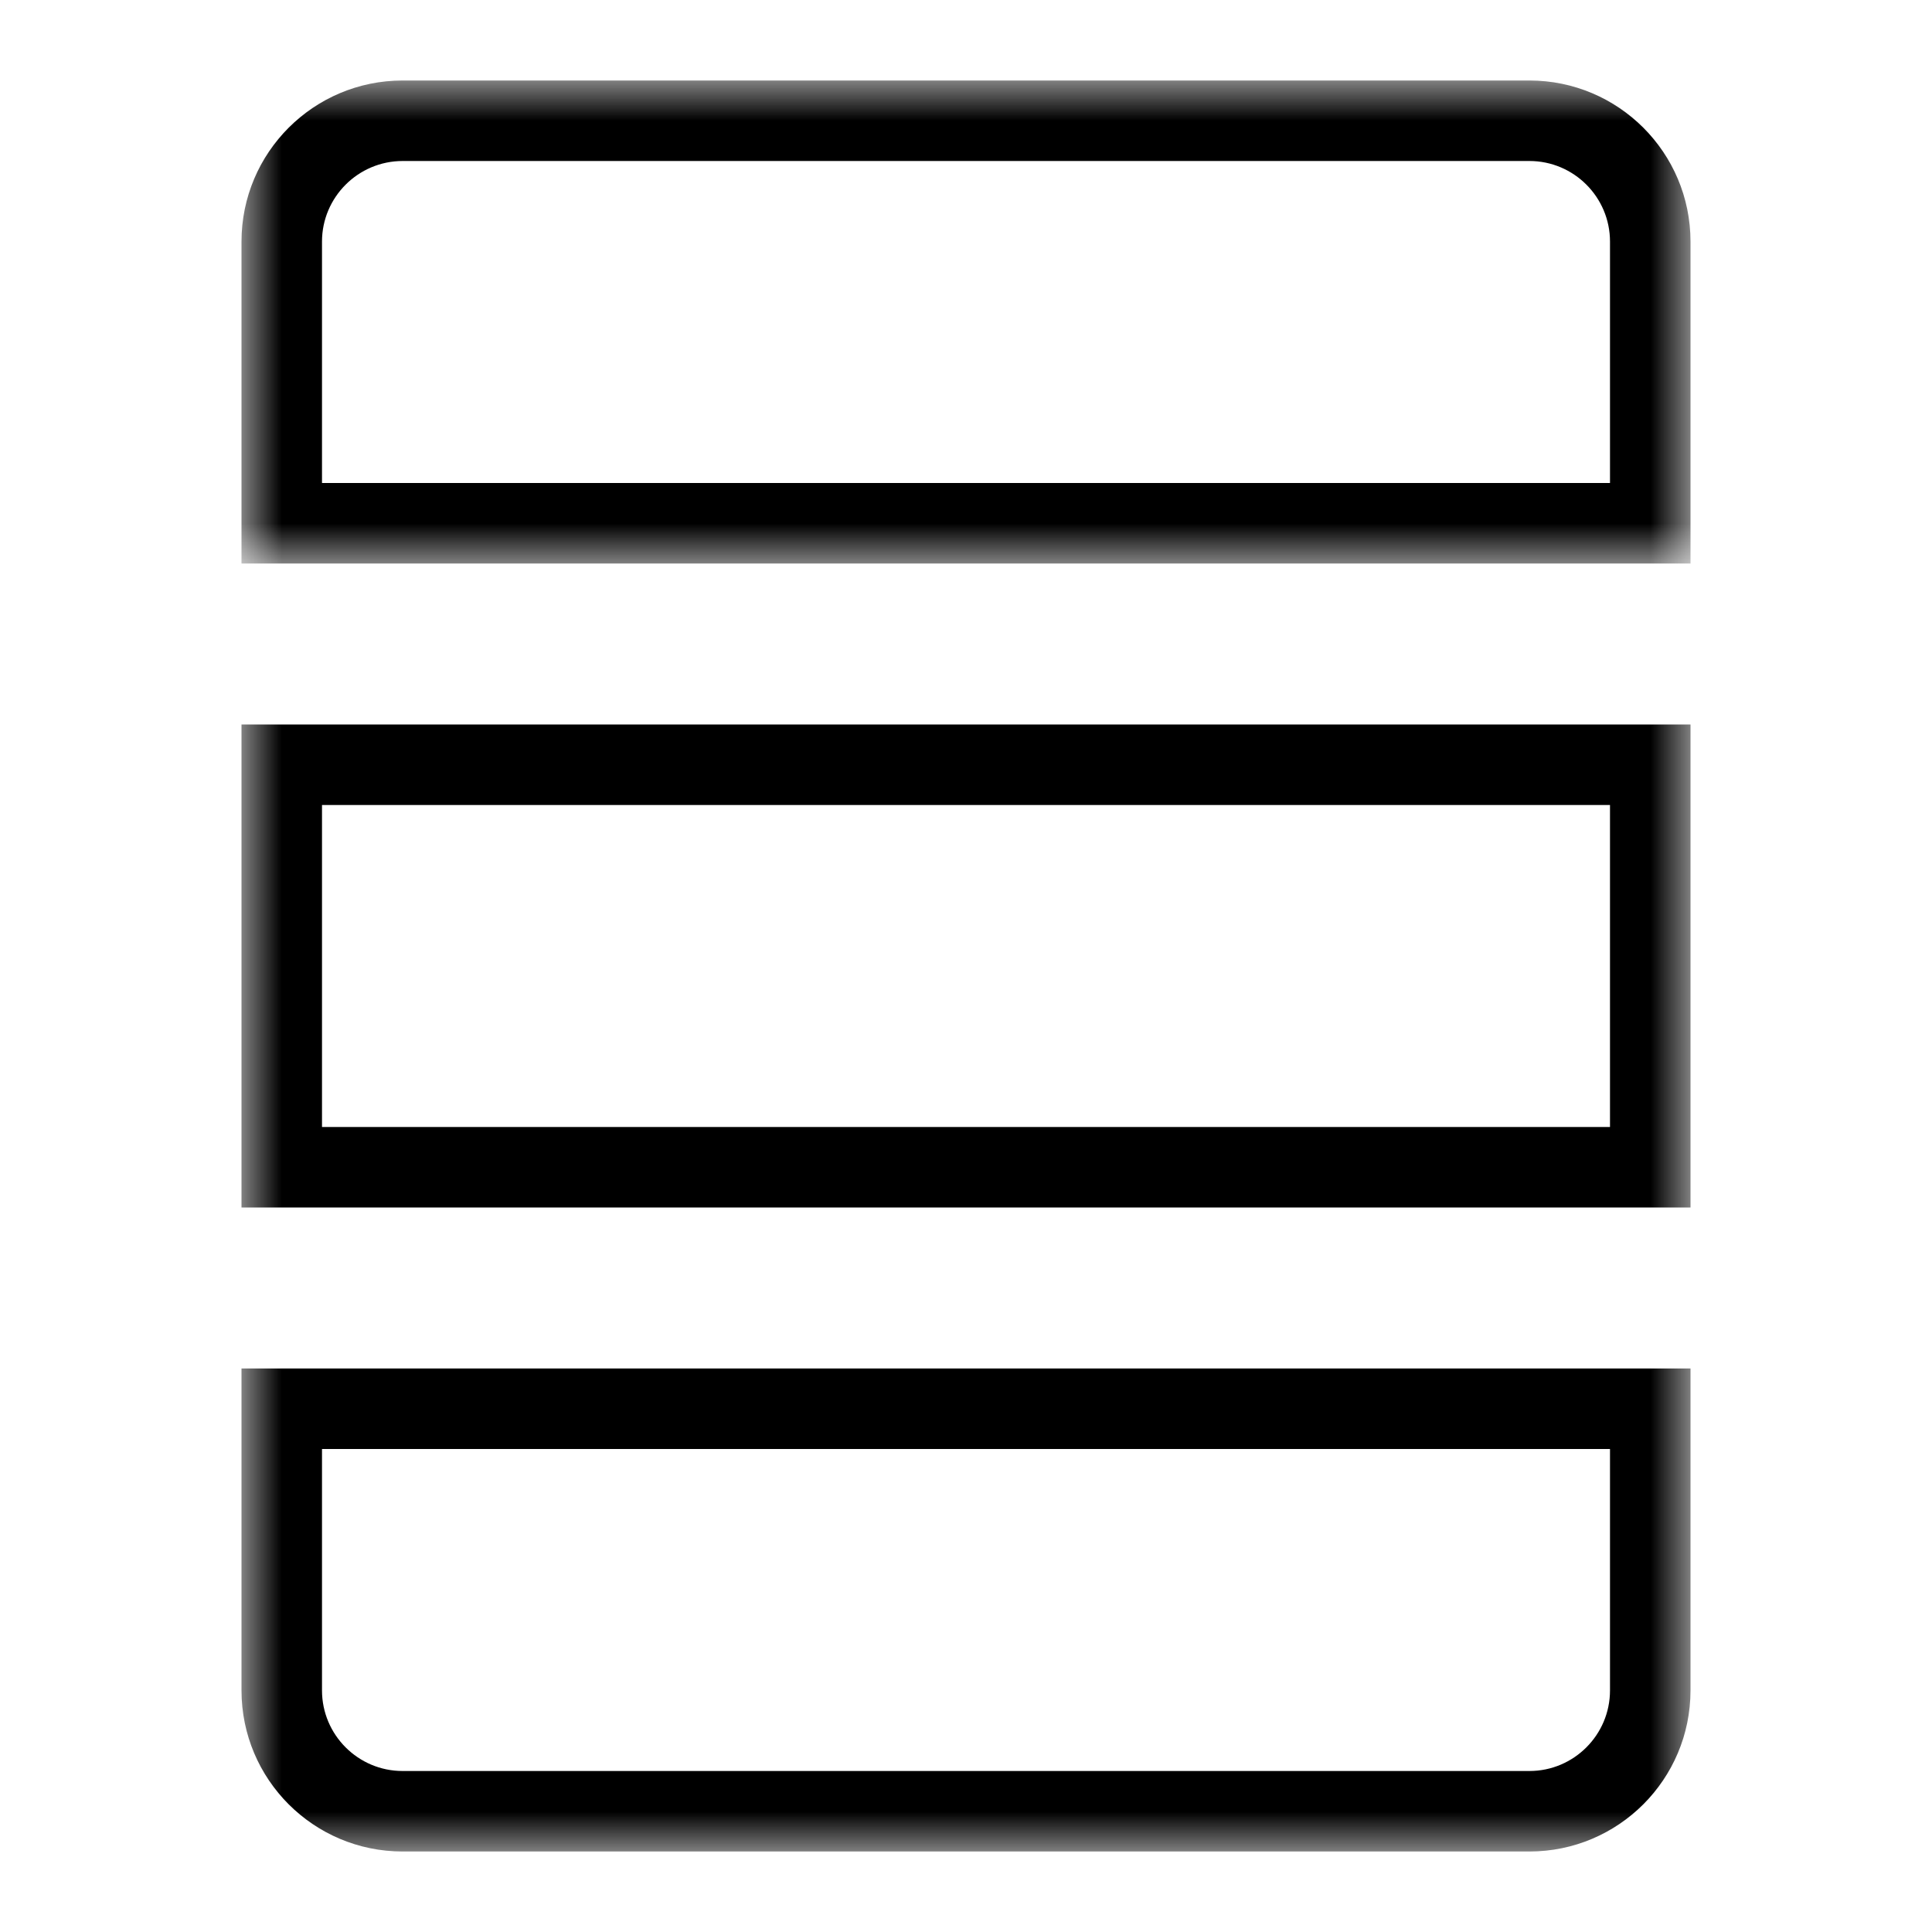 <svg width="24px" height="24px" viewBox="0 0 24 24" version="1.1" xmlns="http://www.w3.org/2000/svg" xmlns:xlink="http://www.w3.org/1999/xlink"><defs><polygon id="path-1" points="0 6 0 0 9 0 18 0 18 6"></polygon><polygon id="path-3" points="0 22 18 22 18 4 18 0 0 0"></polygon></defs><g id="Icons-24-x-24px" stroke="none" stroke-width="1" fill="none" fill-rule="evenodd"><g id="list-view_24-copy-8"><g id="list-view" transform="translate(3, 1)"><g id="Group-3"><mask id="mask-2" fill="white"><use xlink:href="#path-1"></use></mask><g id="Clip-2"></g><path d="M15.999,0 L2.002,0 C0.896,0 -0,0.896 -0,2.001 L-0,6 L18,6 L18,2.001 C18,0.896 17.104,0 15.999,0 M15.999,1 C16.551,1 17,1.449 17,2.001 L17,5 L1,5 L1,2.001 C1,1.449 1.45,1 2.002,1 L15.999,1" id="Fill-1" fill="#000000" mask="url(#mask-2)"></path></g><mask id="mask-4" fill="white"><use xlink:href="#path-3"></use></mask><g id="Clip-5"></g><path d="M0,14 L18,14 L18,8 L0,8 L0,14 Z M1,13 L17,13 L17,9 L1,9 L1,13 Z" id="Fill-4" fill="#000000" mask="url(#mask-4)"></path><path d="M18,16 L0,16 L0,19.999 C0,21.104 0.896,22 2.001,22 L15.999,22 C17.104,22 18,21.104 18,19.999 L18,16 Z M17,17 L17,19.999 C17,20.551 16.551,21 15.999,21 L2.001,21 C1.449,21 1,20.551 1,19.999 L1,17 L17,17 L17,17 Z" id="Fill-6" fill="#000000" mask="url(#mask-4)"></path></g></g></g></svg>
